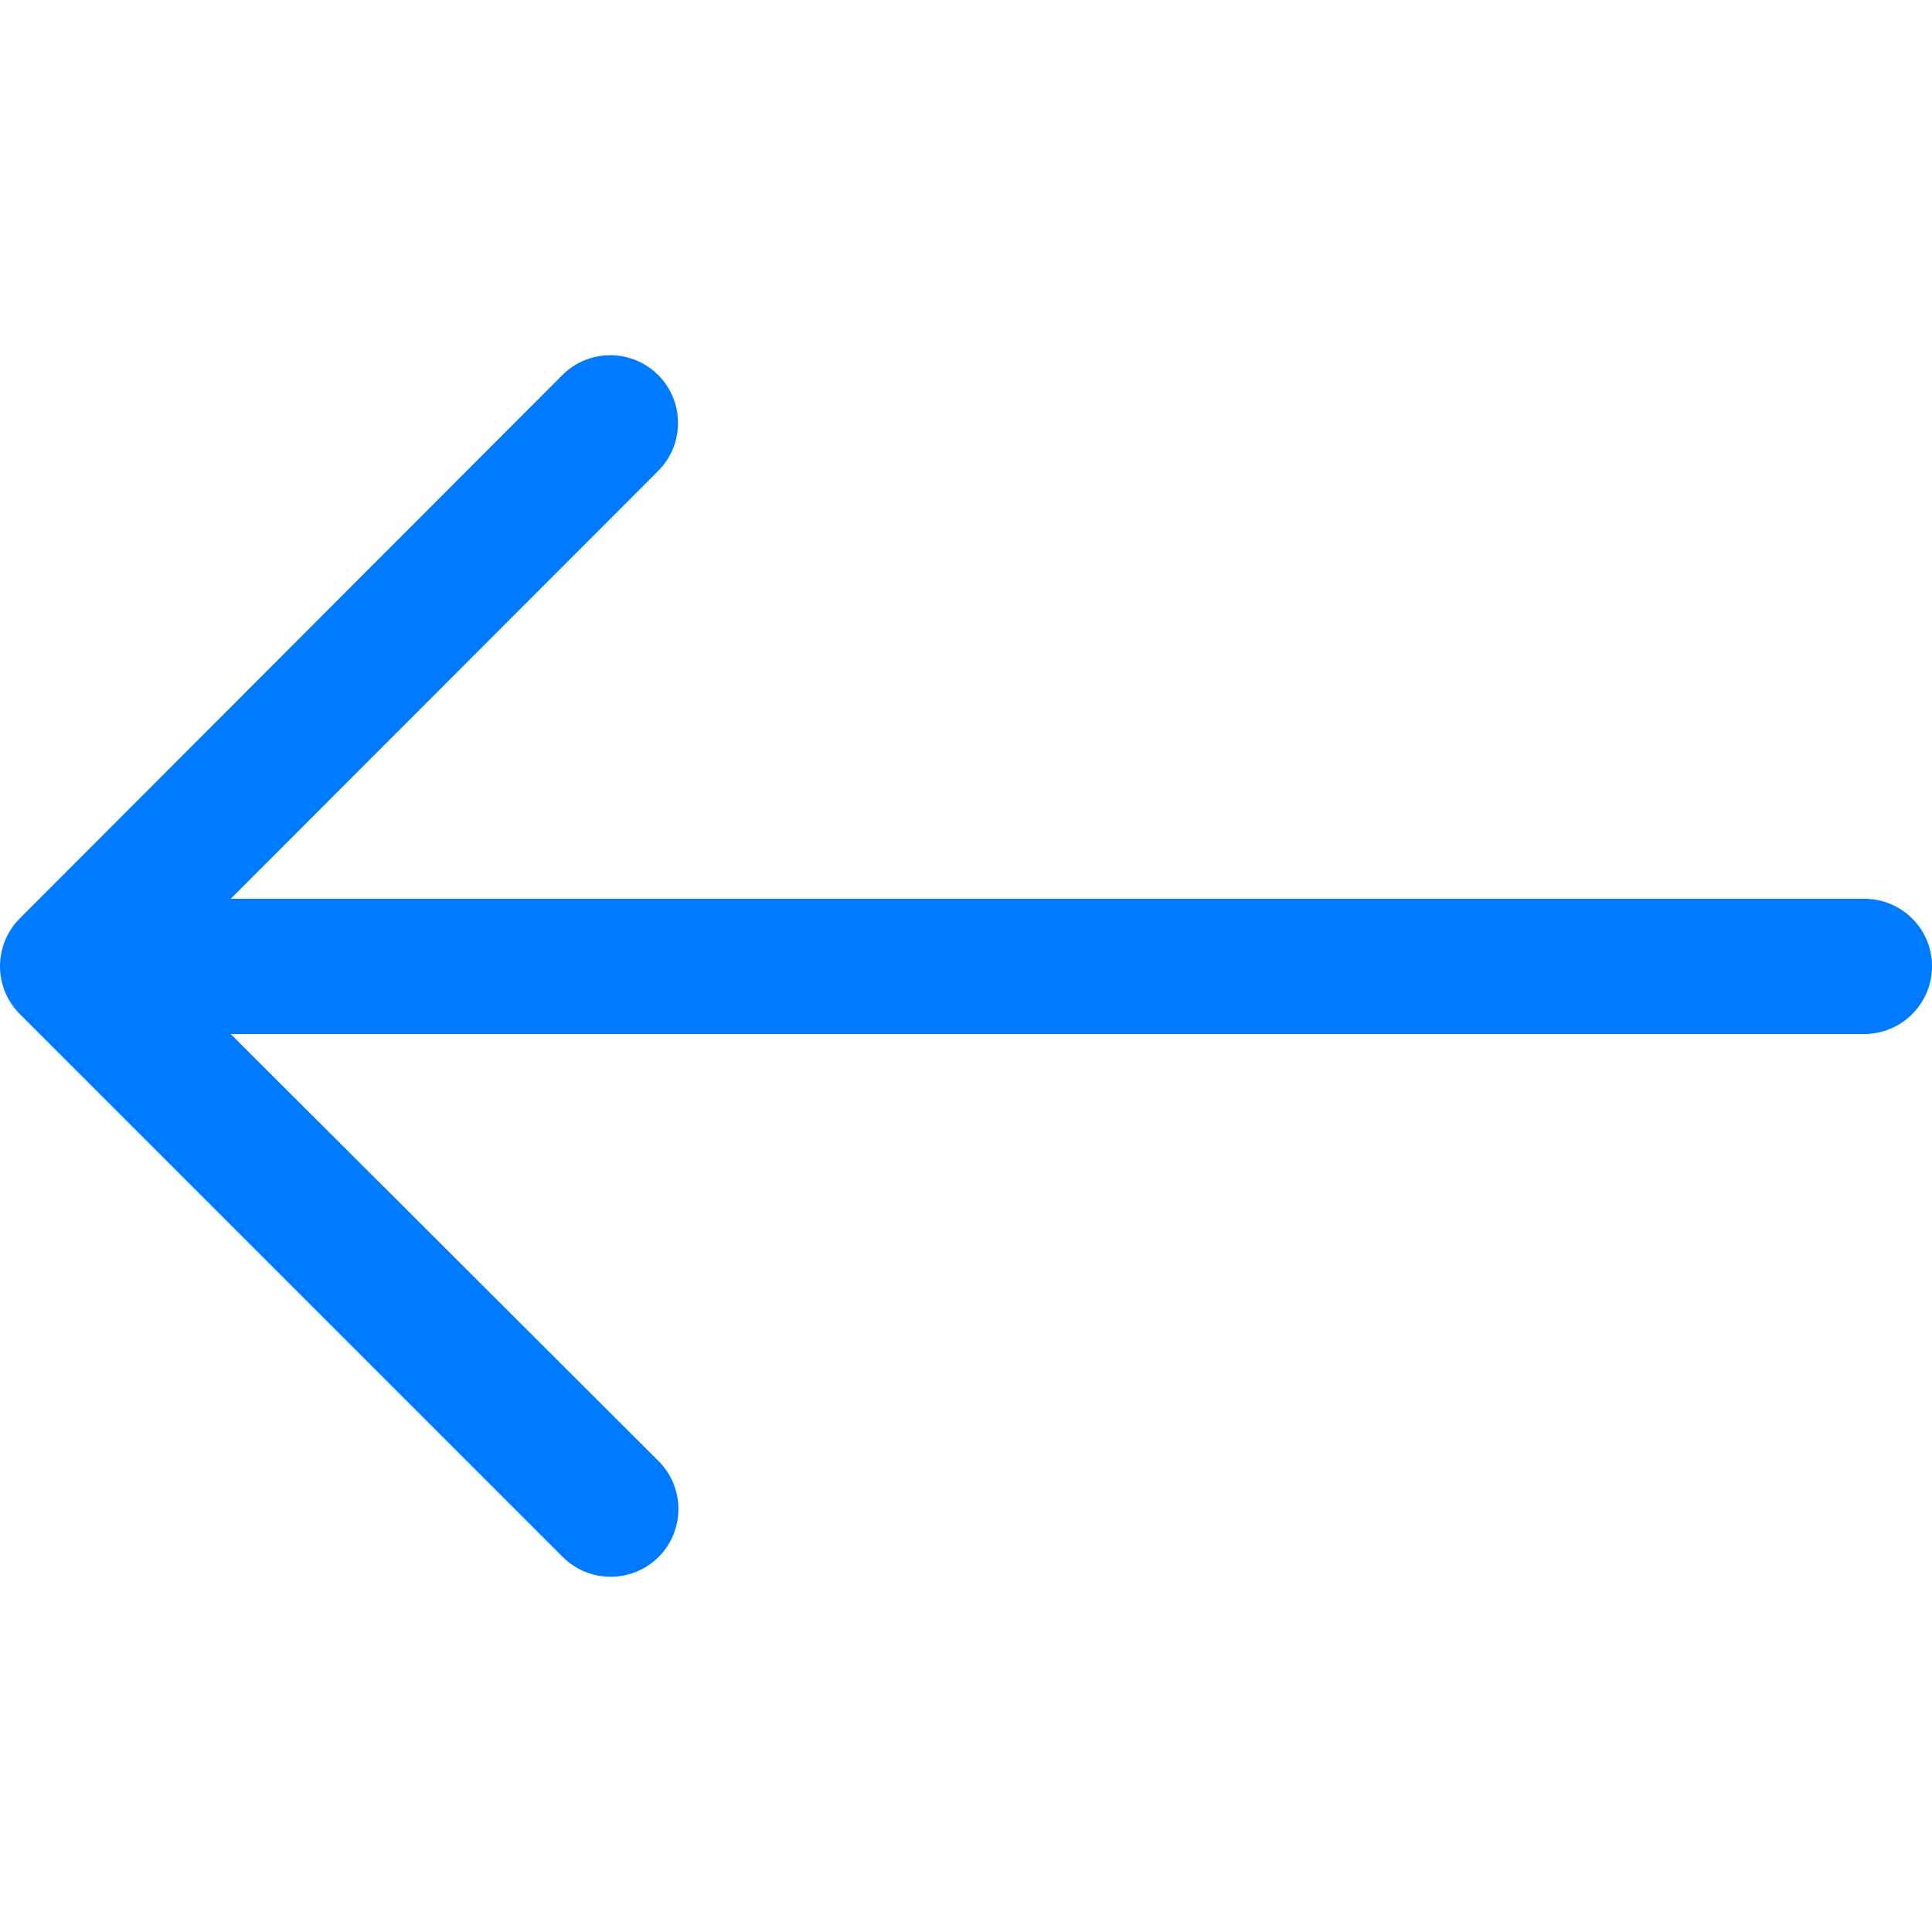 <?xml version="1.0" encoding="iso-8859-1"?>
<!-- Generator: Adobe Illustrator 19.0.0, SVG Export Plug-In . SVG Version: 6.00 Build 0)  -->
<svg version="1.1" id="Capa_1" xmlns="http://www.w3.org/2000/svg" xmlns:xlink="http://www.w3.org/1999/xlink" x="0px" y="0px"
	 viewBox="0 0 489.9 489.9"  xml:space="preserve">
<g>
	<g>
		<g>
			<path style="fill:#007AFF;" d="M5,232.9c-3.2,3.2-5,7.6-5,12.1c0,4.6,1.8,8.9,5,12.1l137.7,137.7c6.7,6.7,17.6,6.7,24.3,0s6.7-17.6,0-24.3L58.5,262.2
				h414.2c9.5,0,17.2-7.7,17.2-17.2s-7.7-17.1-17.2-17.1H58.5l108.4-108.5c6.7-6.7,6.7-17.6,0-24.3c-6.7-6.7-17.6-6.7-24.3,0
				L5,232.9z"/>
		</g>
	</g>
	<g>
	</g>
	<g>
	</g>
	<g>
	</g>
	<g>
	</g>
	<g>
	</g>
	<g>
	</g>
	<g>
	</g>
	<g>
	</g>
	<g>
	</g>
	<g>
	</g>
	<g>
	</g>
	<g>
	</g>
	<g>
	</g>
	<g>
	</g>
	<g>
	</g>
</g>
<g>
</g>
<g>
</g>
<g>
</g>
<g>
</g>
<g>
</g>
<g>
</g>
<g>
</g>
<g>
</g>
<g>
</g>
<g>
</g>
<g>
</g>
<g>
</g>
<g>
</g>
<g>
</g>
<g>
</g>
</svg>
